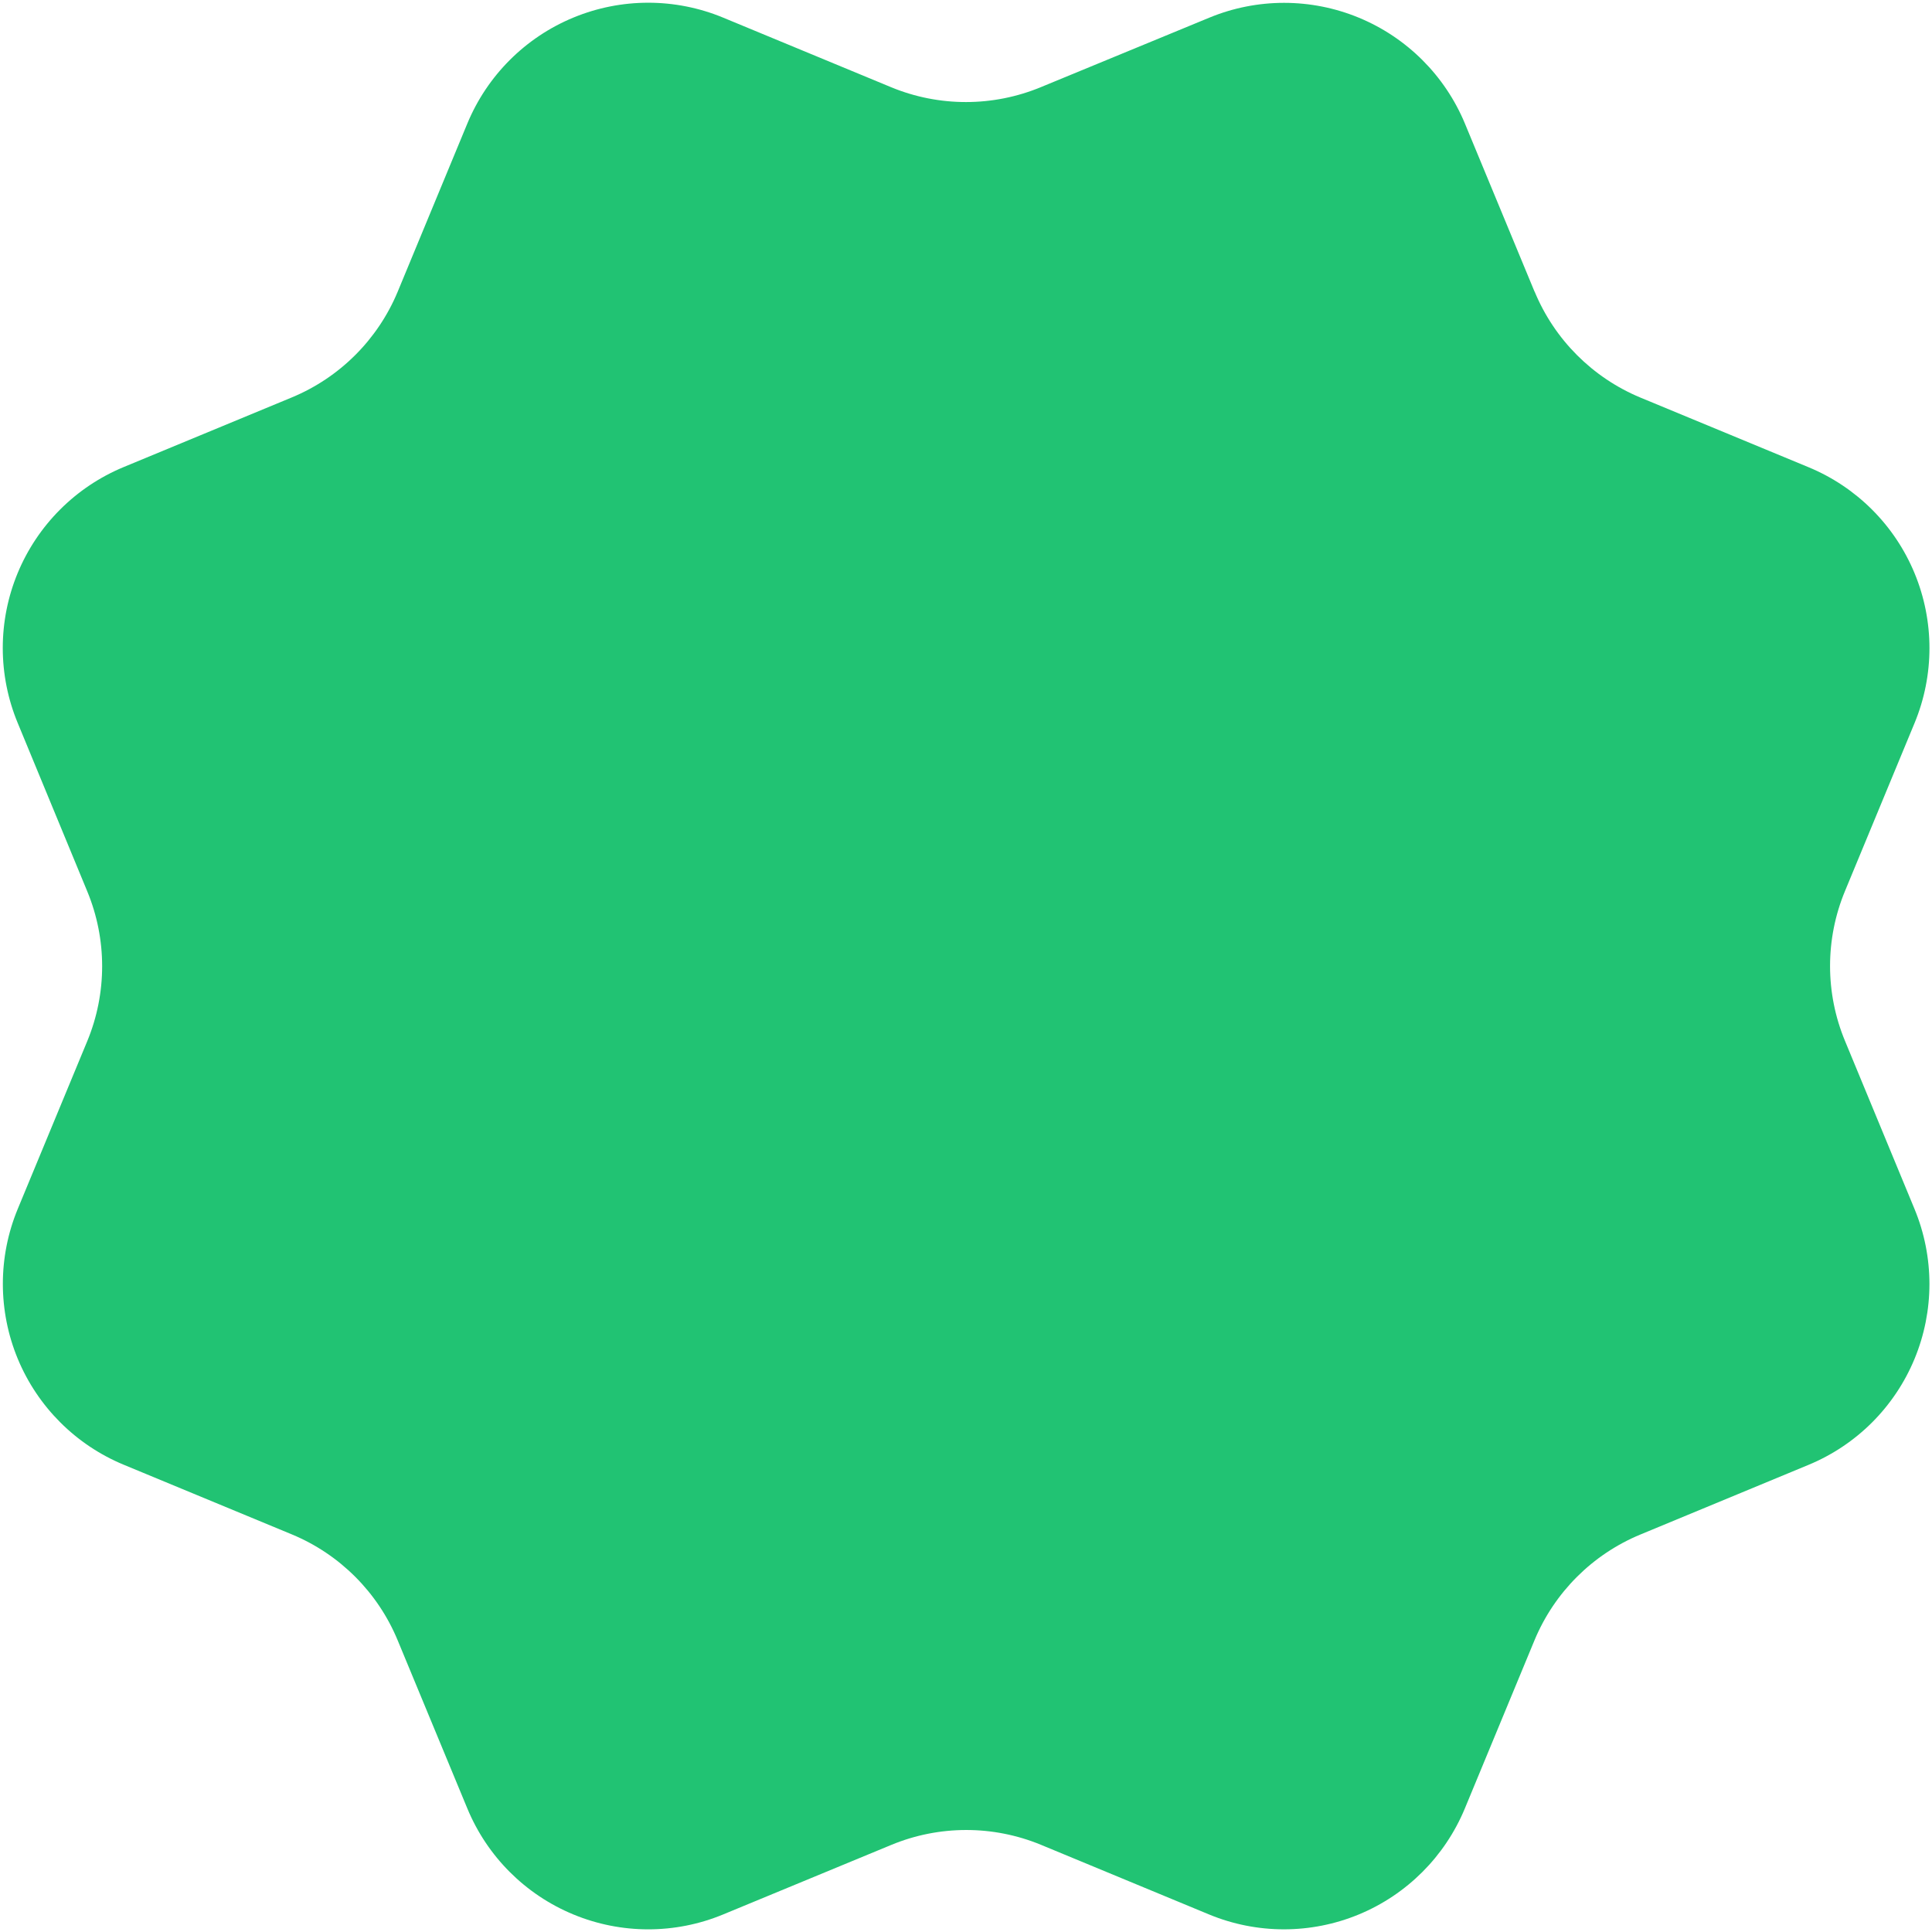 <svg width="74" height="74" viewBox="0 0 74 74" fill="none" xmlns="http://www.w3.org/2000/svg">
<path d="M58.779 11.168C59.539 13.005 60.997 14.466 62.834 15.229L69.273 17.896C71.111 18.657 72.571 20.117 73.332 21.955C74.093 23.793 74.093 25.857 73.332 27.695L70.667 34.13C69.905 35.968 69.904 38.035 70.669 39.873L73.33 46.306C73.707 47.216 73.901 48.192 73.902 49.177C73.902 50.162 73.708 51.138 73.331 52.048C72.954 52.959 72.401 53.786 71.704 54.483C71.007 55.179 70.18 55.731 69.269 56.108L62.835 58.774C60.997 59.533 59.536 60.992 58.774 62.828L56.107 69.268C55.345 71.106 53.885 72.566 52.048 73.327C50.21 74.088 48.145 74.088 46.307 73.327L39.873 70.661C38.035 69.902 35.971 69.904 34.134 70.666L27.695 73.329C25.858 74.089 23.795 74.088 21.959 73.327C20.122 72.567 18.663 71.109 17.902 69.273L15.233 62.831C14.474 60.994 13.015 59.533 11.179 58.771L4.739 56.103C2.902 55.342 1.443 53.883 0.681 52.047C-0.08 50.21 -0.081 48.146 0.678 46.309L3.344 39.874C4.103 38.036 4.102 35.972 3.34 34.135L0.678 27.691C0.301 26.781 0.106 25.805 0.106 24.82C0.106 23.835 0.3 22.859 0.677 21.949C1.054 21.039 1.607 20.212 2.304 19.515C3.001 18.818 3.828 18.266 4.738 17.889L11.173 15.224C13.009 14.464 14.469 13.008 15.232 11.174L17.899 4.734C18.66 2.896 20.12 1.436 21.958 0.675C23.796 -0.086 25.861 -0.086 27.698 0.675L34.133 3.341C35.971 4.1 38.035 4.098 39.872 3.336L46.314 0.679C48.151 -0.081 50.216 -0.081 52.053 0.68C53.89 1.441 55.35 2.9 56.112 4.738L58.78 11.179L58.779 11.168Z" fill="#21C373"/>
</svg>
